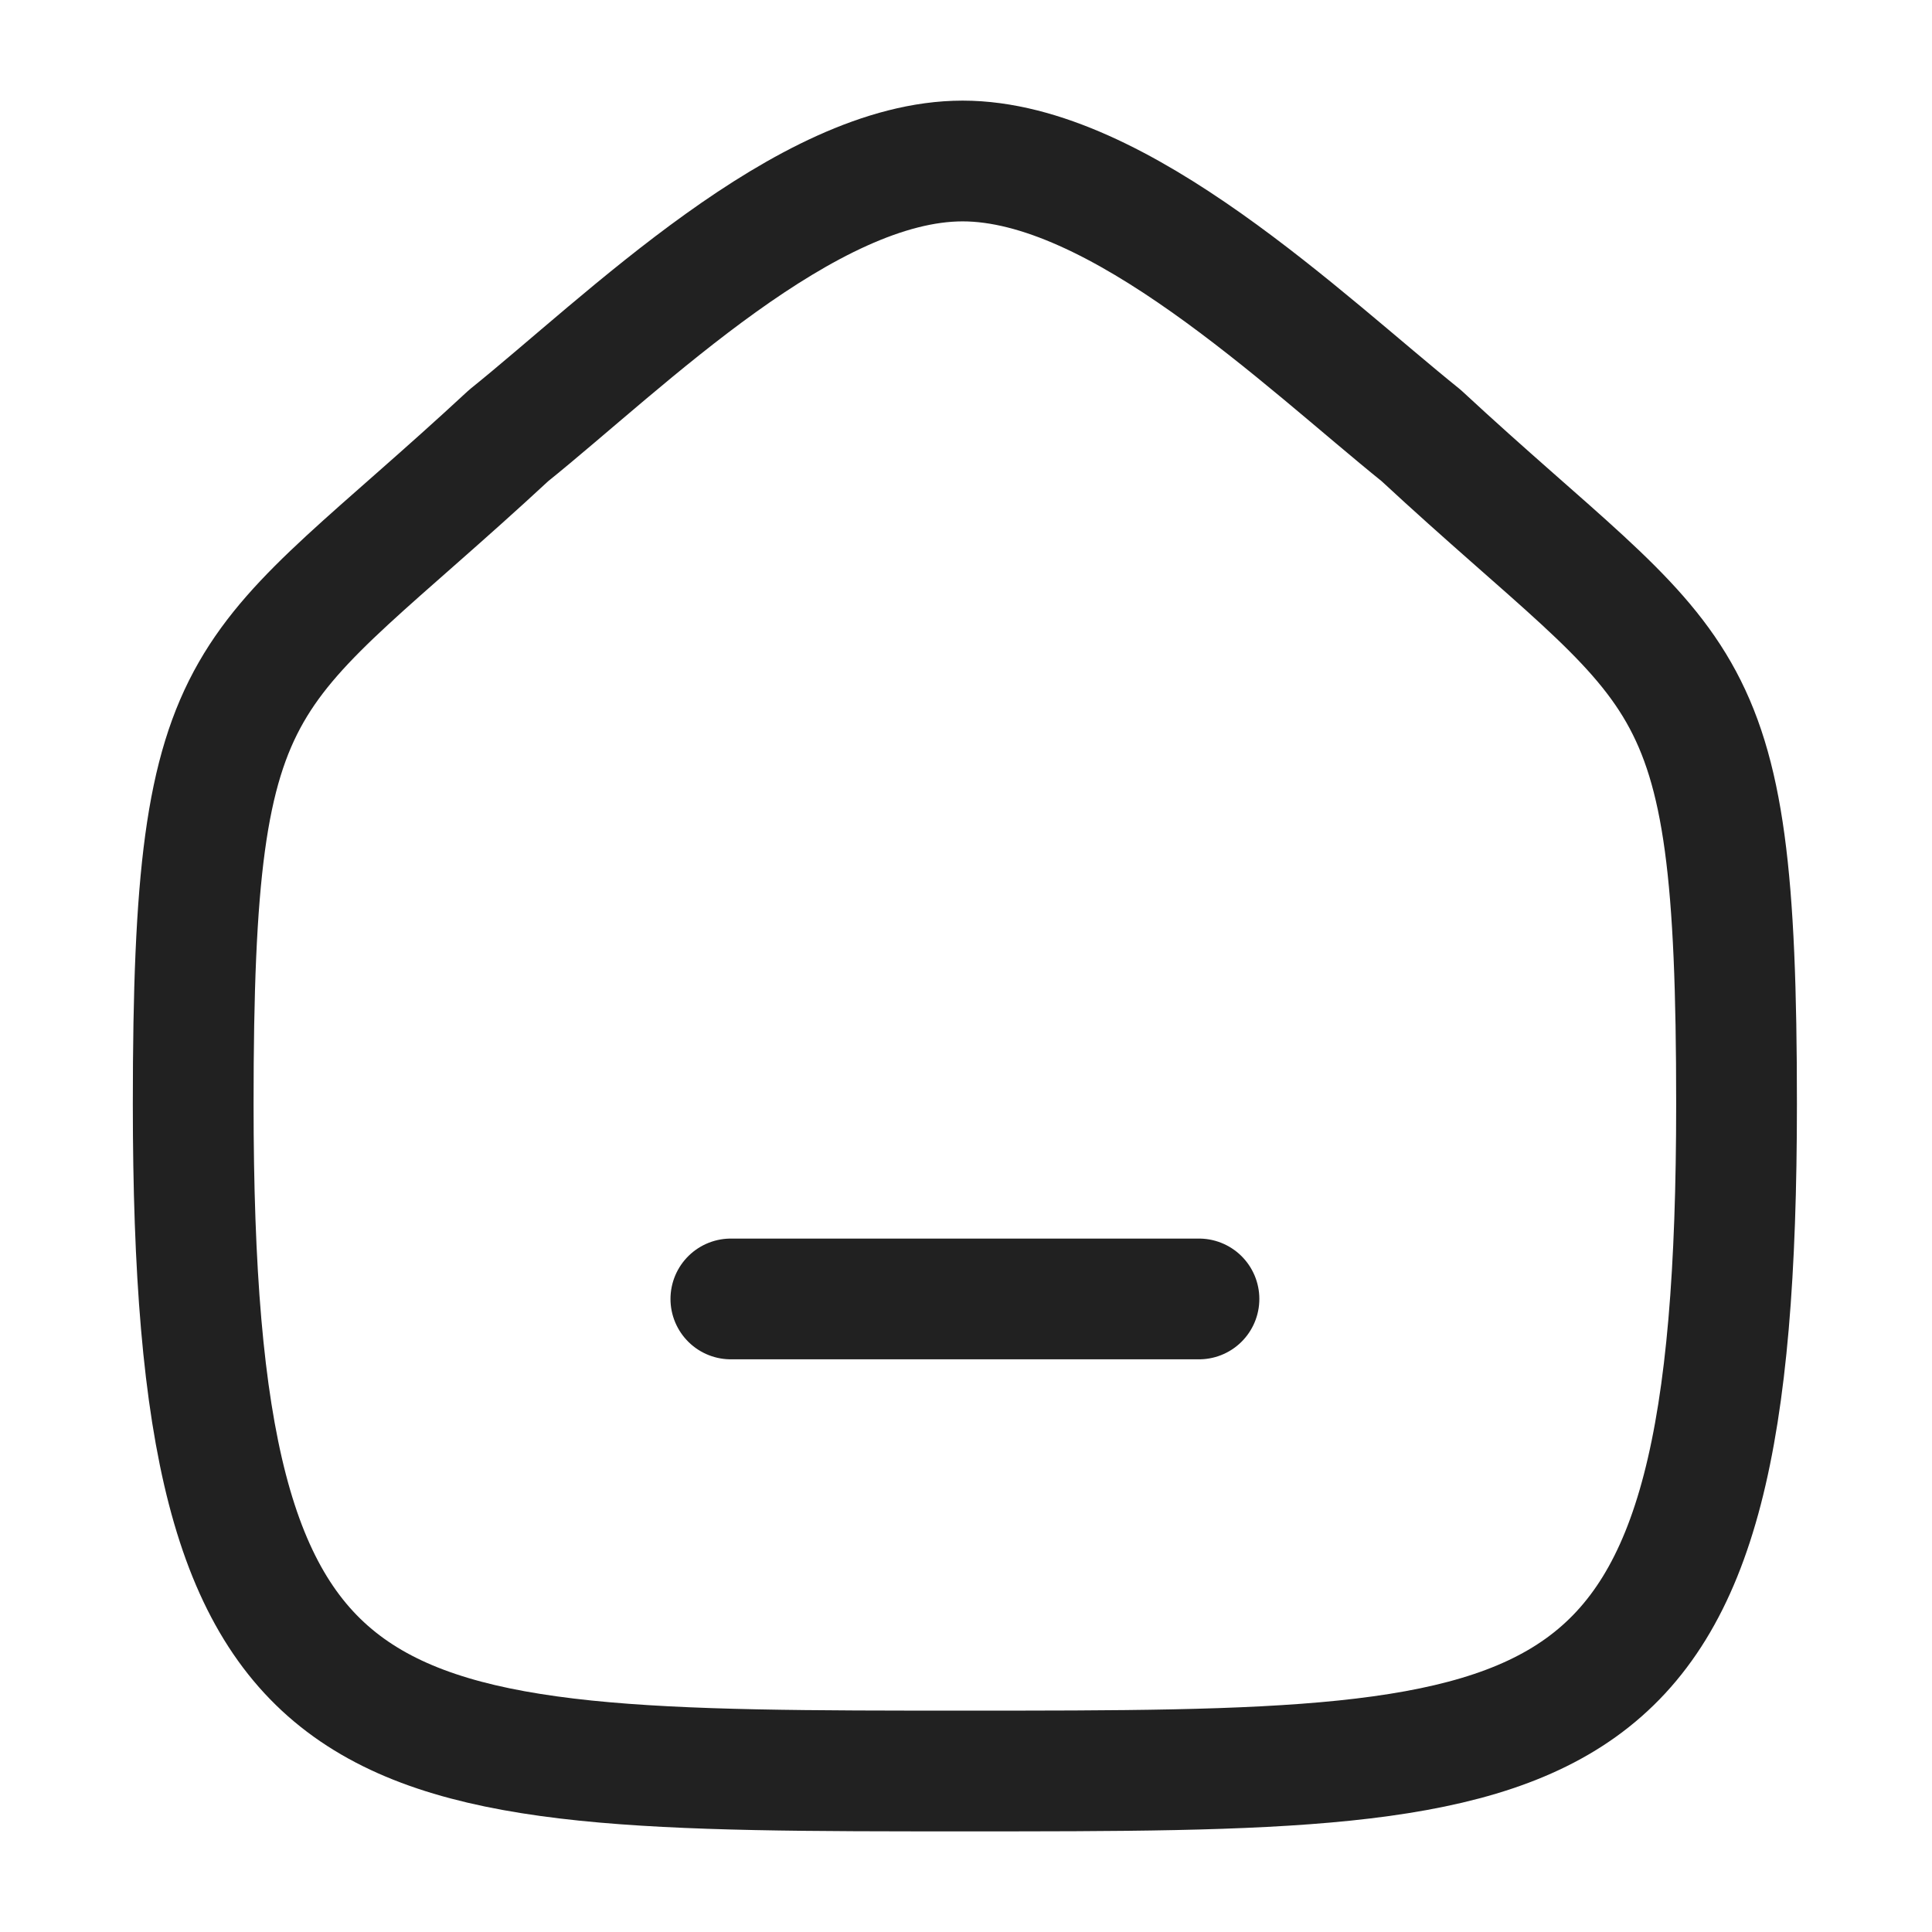<svg width="24" height="24" viewBox="0 0 24 24" fill="none" xmlns="http://www.w3.org/2000/svg">
<g id="Iconly/Curved/Home">
<g id="Home">
<path id="stroke-1" d="M9.079 16.136H14.894" stroke="#212121" stroke-width="1.5" stroke-linecap="round" stroke-linejoin="round"/>
<path id="stroke-2" fill-rule="evenodd" clip-rule="evenodd" d="M2.4 13.713C2.4 8.082 3.014 8.475 6.319 5.41C7.765 4.246 10.015 2 11.958 2C13.9 2 16.195 4.235 17.654 5.41C20.959 8.475 21.572 8.082 21.572 13.713C21.572 22 19.613 22 11.986 22C4.359 22 2.4 22 2.4 13.713Z" stroke="#212121" stroke-width="1.5" stroke-linecap="round" stroke-linejoin="round"/>
</g>
</g>
</svg>

